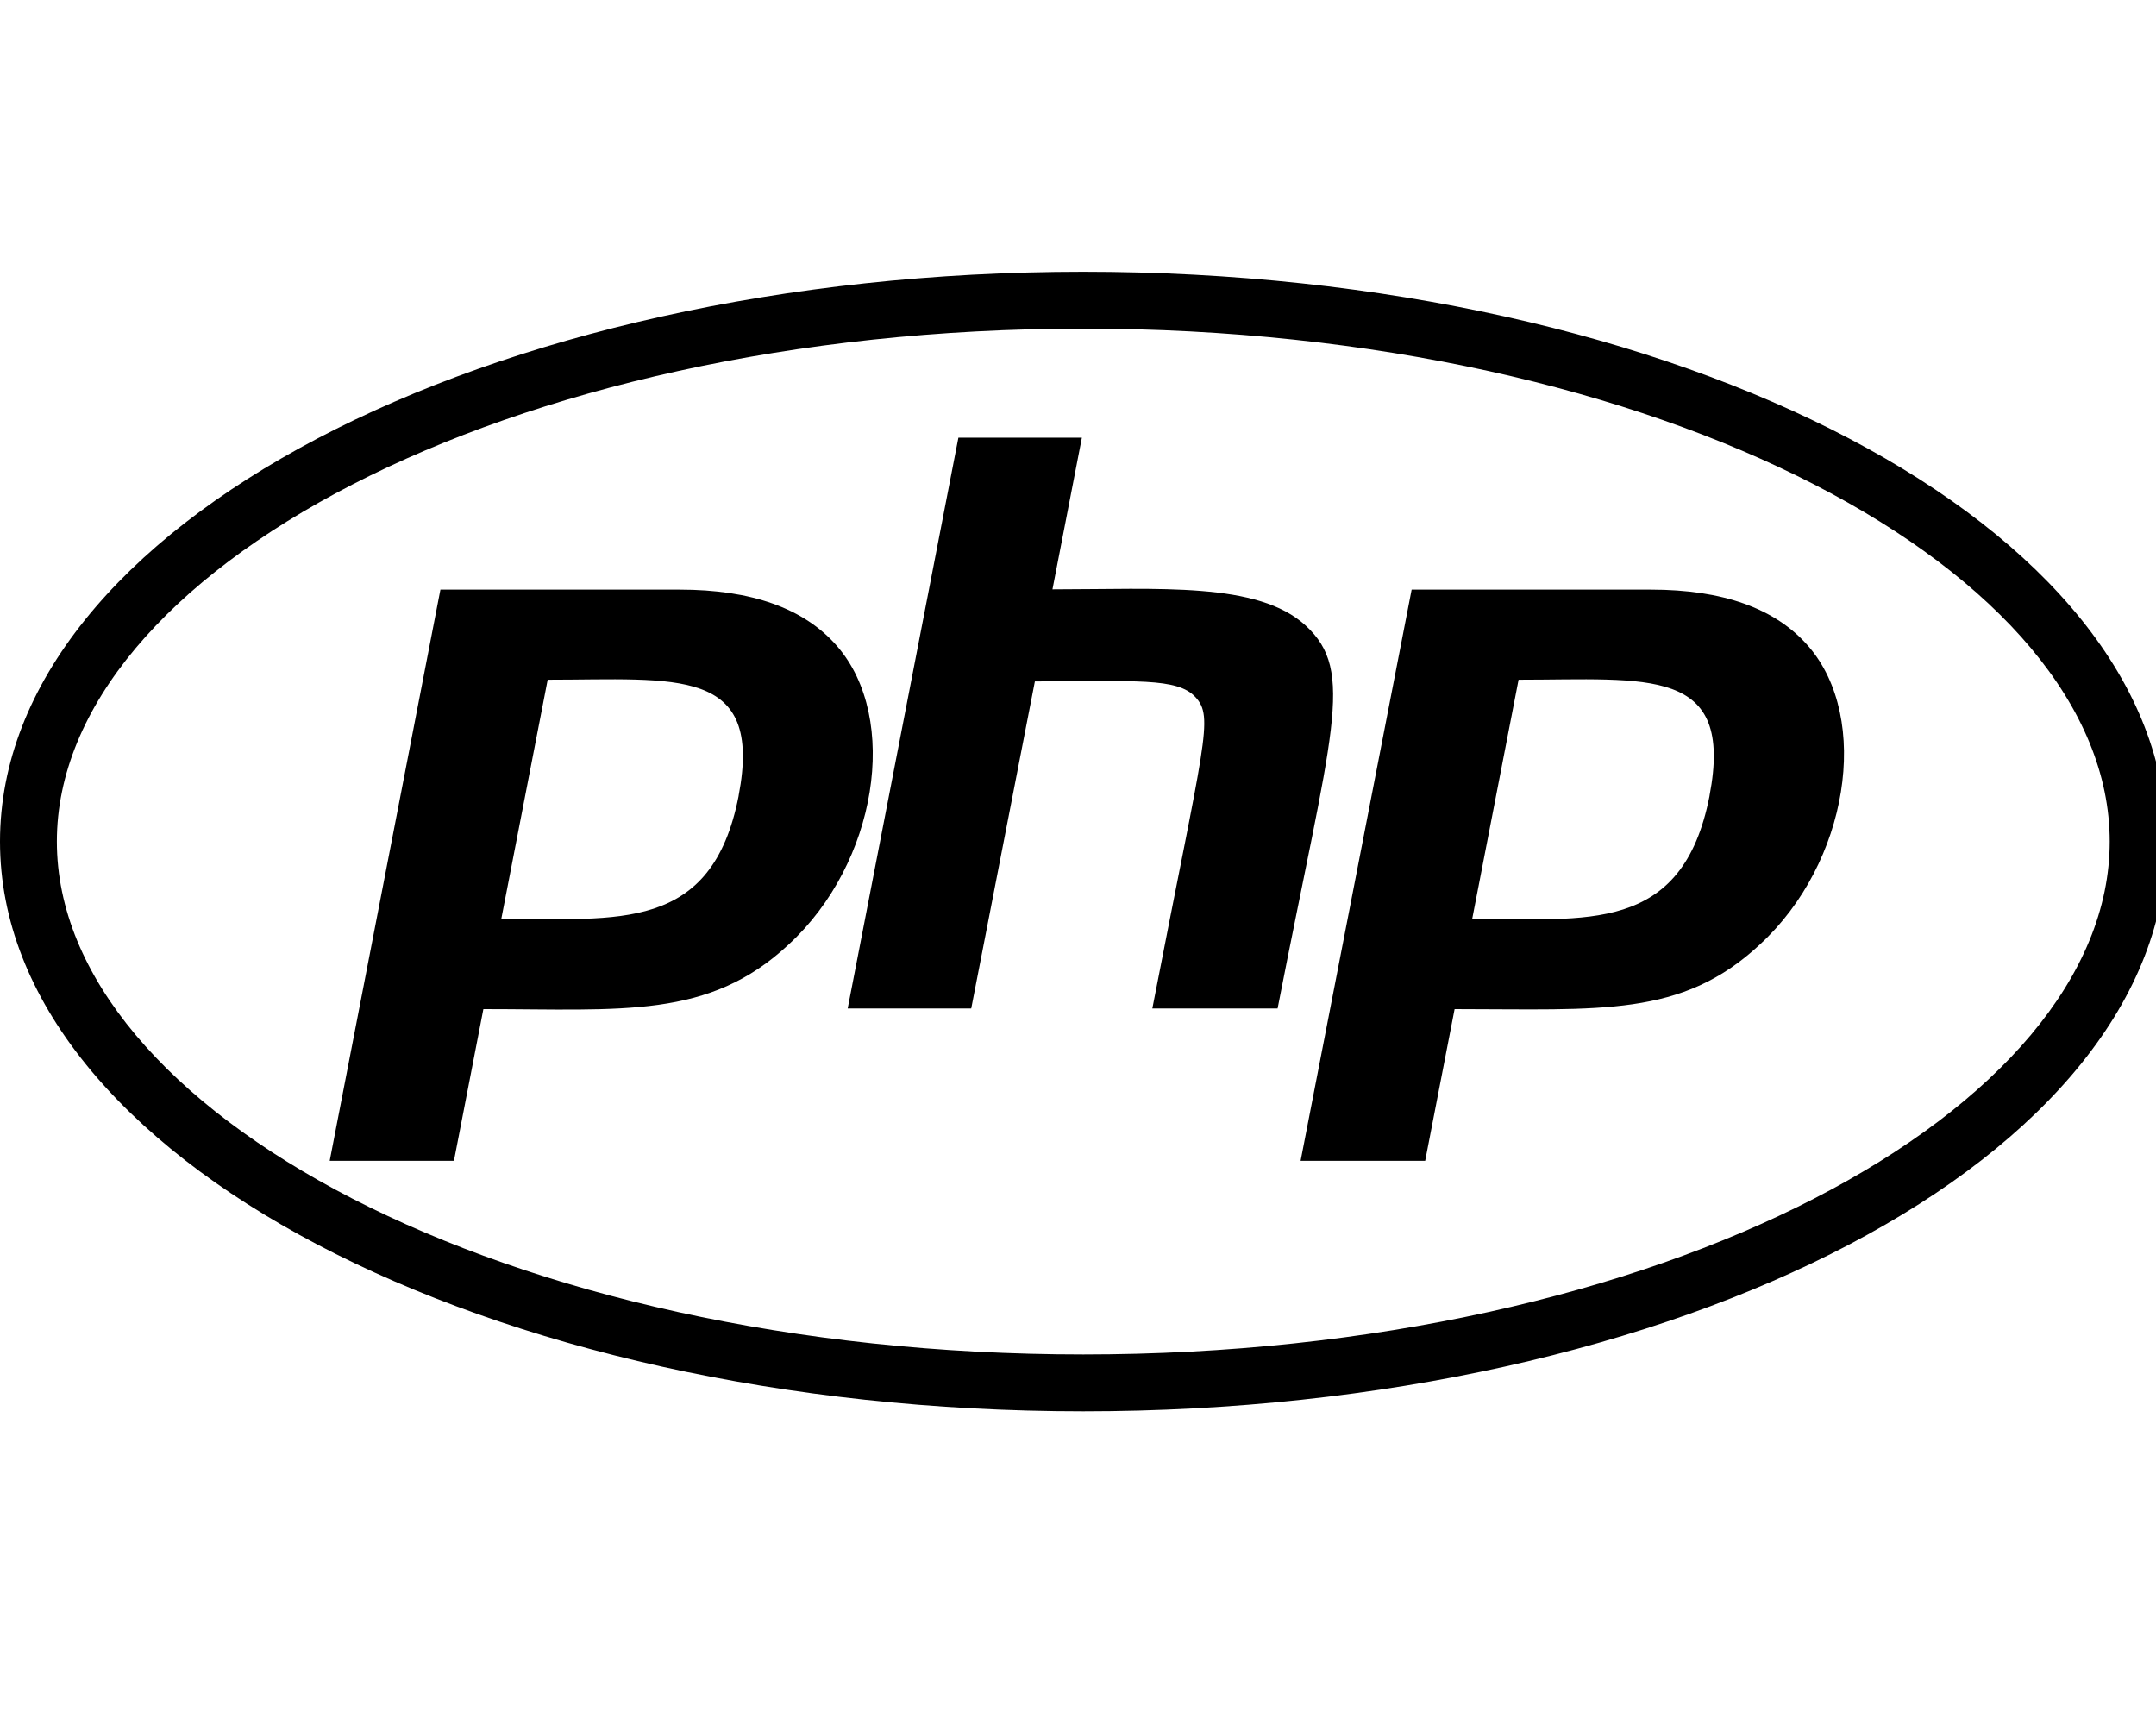 <!-- Generated by IcoMoon.io -->
<svg version="1.1" xmlns="http://www.w3.org/2000/svg" width="40" height="32" viewBox="0 0 40 32">
<title>php</title>
<path d="M20.098 6.096c10.765 0 19.043 4.535 19.043 9.515s-8.284 9.515-19.043 9.515c-10.765 0-19.043-4.535-19.043-9.515s8.284-9.515 19.043-9.515zM20.098 5.041c-11.098 0-20.098 4.729-20.098 10.57s9 10.57 20.098 10.57 20.098-4.729 20.098-10.57-9-10.57-20.098-10.57zM13.704 14.763c-0.496 2.544-2.248 2.28-4.403 2.28l0.86-4.434c2.387 0 4.007-0.258 3.542 2.154zM6.117 21.534h2.305l0.546-2.814c2.581 0 4.183 0.188 5.665-1.2 1.639-1.507 2.066-4.189 0.898-5.533-0.609-0.703-1.589-1.049-2.92-1.049h-4.44l-2.054 10.595zM17.78 8.119h2.292l-0.546 2.814c1.978 0 3.812-0.145 4.698 0.672 0.93 0.854 0.484 1.947-0.521 7.103h-2.324c0.967-4.987 1.149-5.401 0.798-5.778-0.339-0.364-1.112-0.289-2.977-0.289l-1.181 6.067h-2.292l2.054-10.589zM31.717 14.763c-0.503 2.581-2.305 2.28-4.403 2.28l0.86-4.434c2.399 0 4.007-0.258 3.542 2.154zM24.13 21.534h2.311l0.546-2.814c2.713 0 4.214 0.157 5.665-1.2 1.639-1.507 2.066-4.189 0.898-5.533-0.609-0.703-1.589-1.049-2.92-1.049h-4.44l-2.060 10.595z"></path>
</svg>
